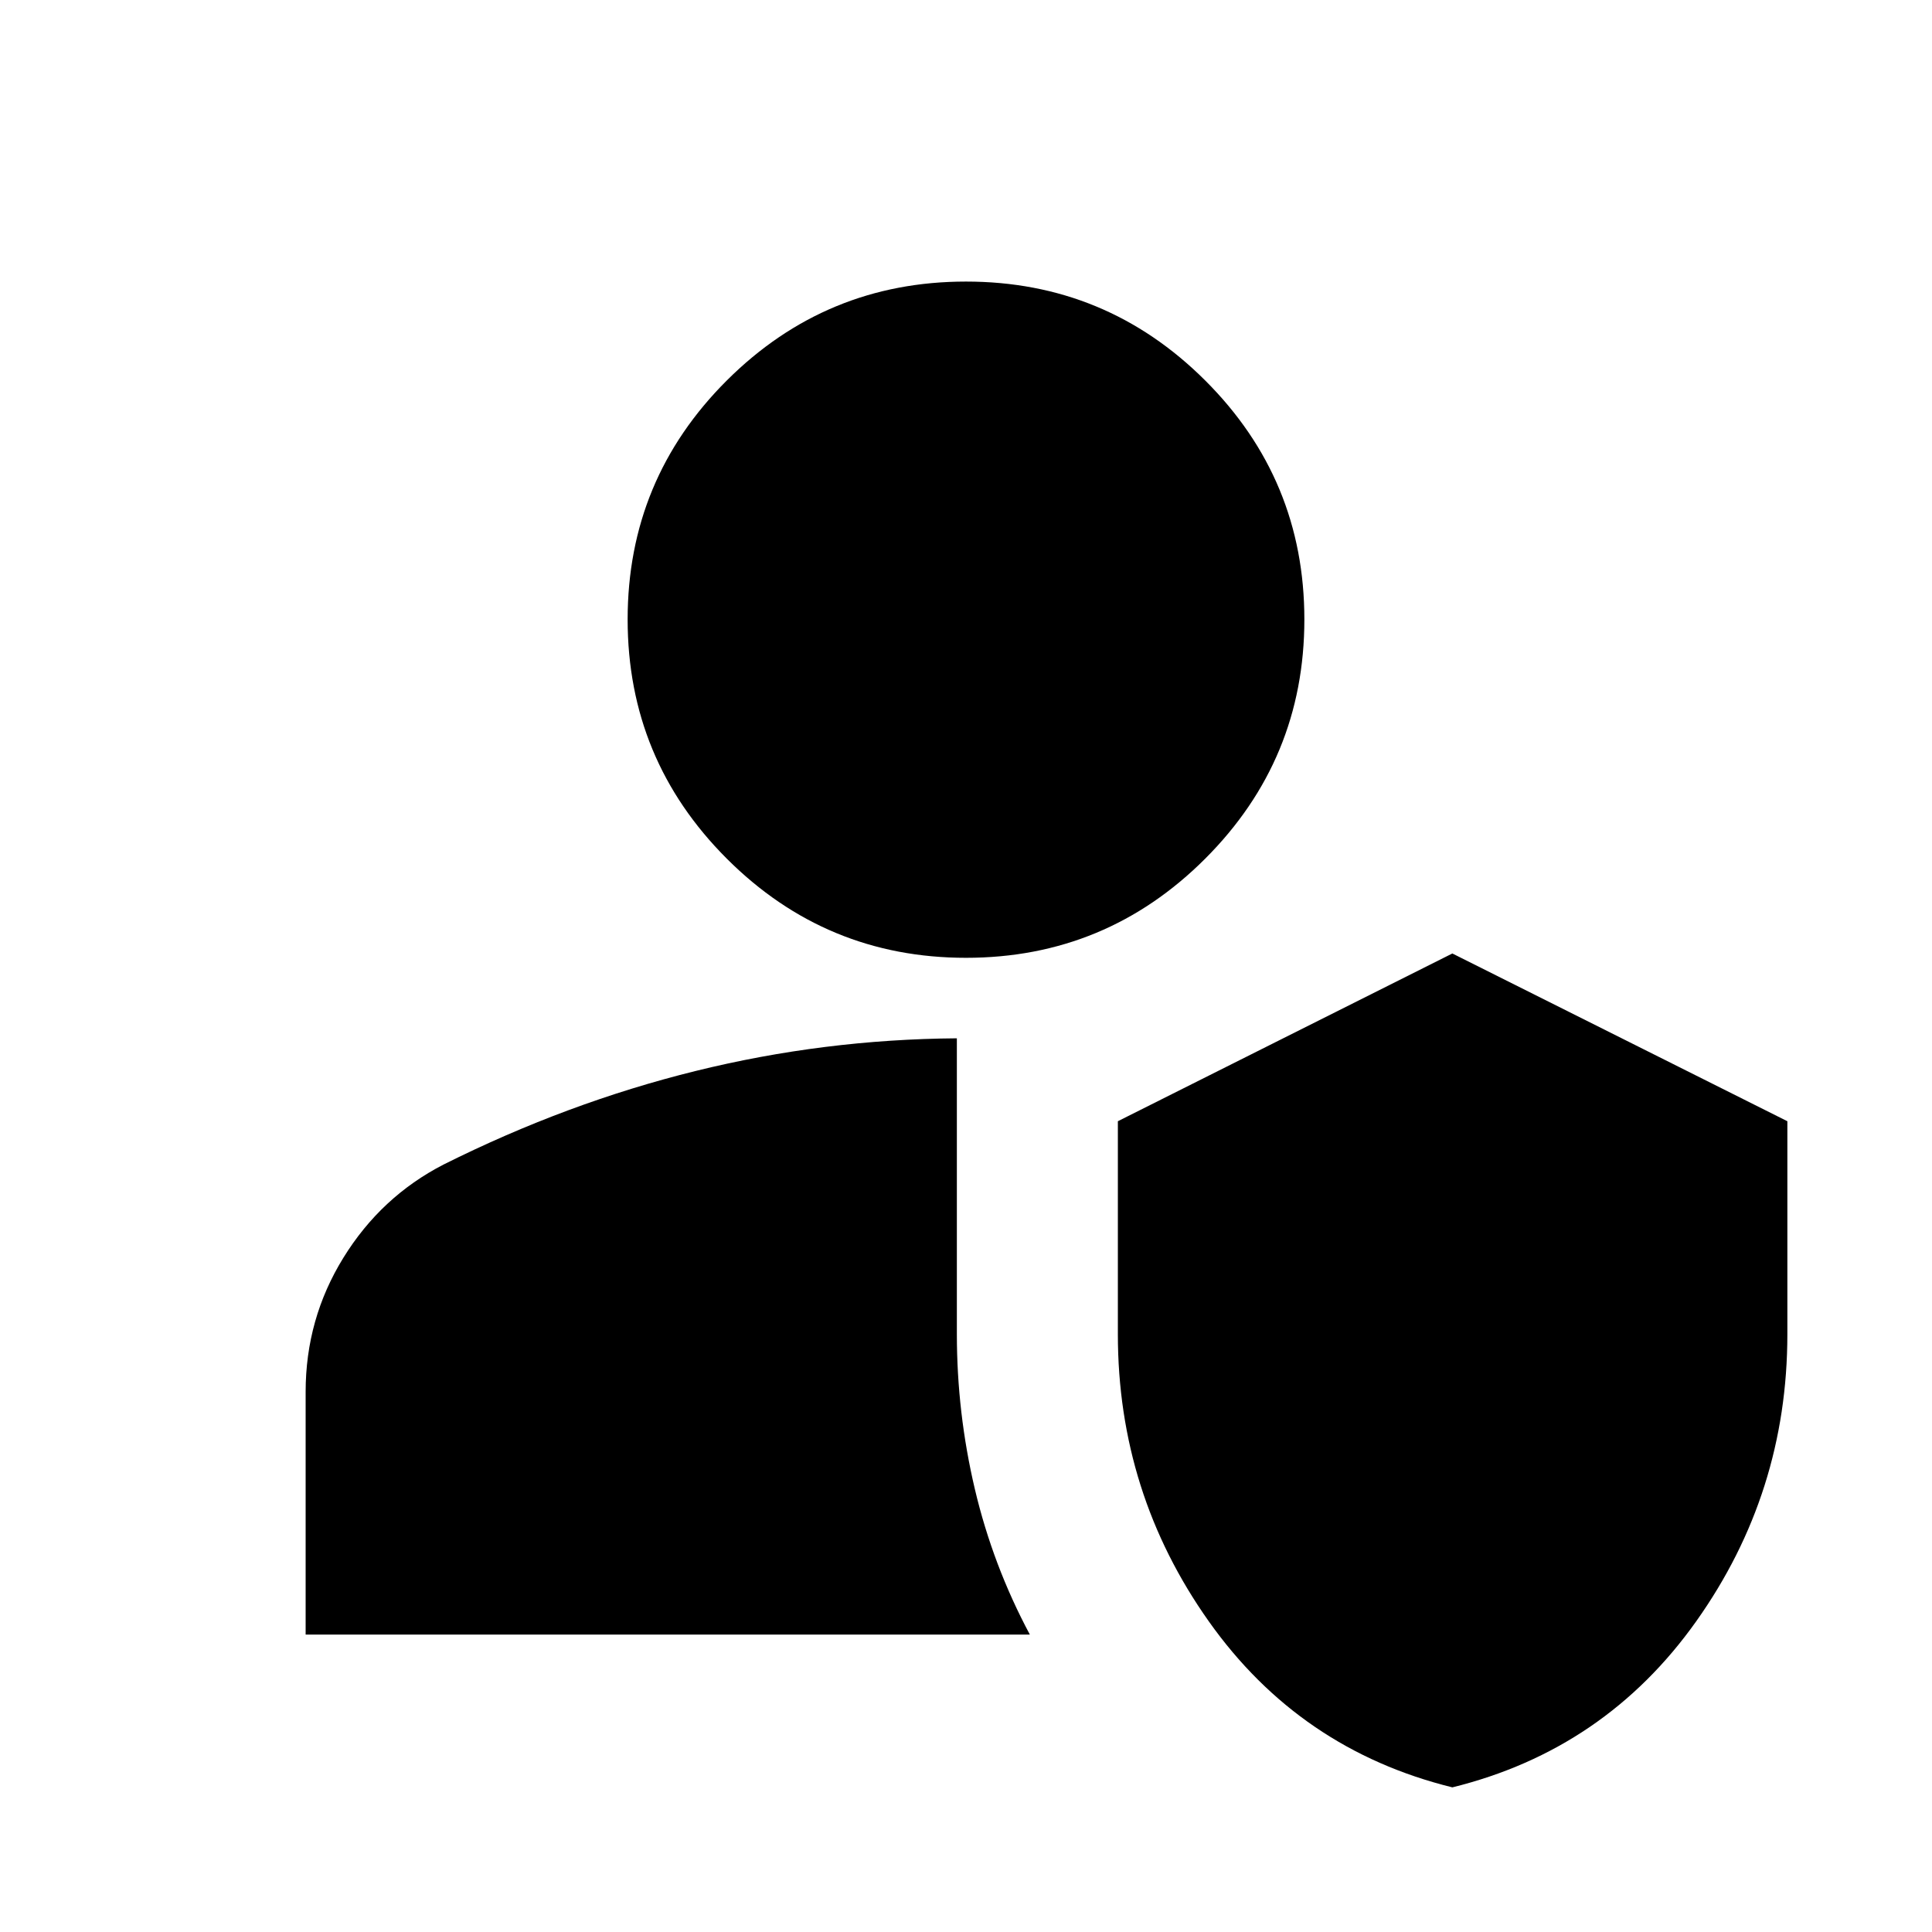 <svg xmlns="http://www.w3.org/2000/svg" height="24" viewBox="0 -960 960 960" width="24"><path d="M721.67-71.87q-75.87-18.72-121.04-82.51-45.17-63.79-45.17-142.65v-105.84l166.21-83.35 166.46 83.35v105.84q0 78.86-45.29 142.65-45.3 63.79-121.17 82.51Zm-569.8-75.93v-120.61q0-36.23 18.74-66.59 18.74-30.37 49.8-46.35 61.52-30.76 125.29-46.5 63.76-15.74 129.76-16.22v147.03q0 39 8.93 76.92 8.94 37.92 27.33 72.32H151.87ZM480-484.07q-69.59 0-118.86-49.27-49.27-49.27-49.27-118.86 0-69.58 49.27-118.74 49.27-49.15 118.86-49.15t118.86 49.15q49.27 49.16 49.27 118.74 0 69.59-49.27 118.86-49.27 49.27-118.86 49.27Z"/></svg>